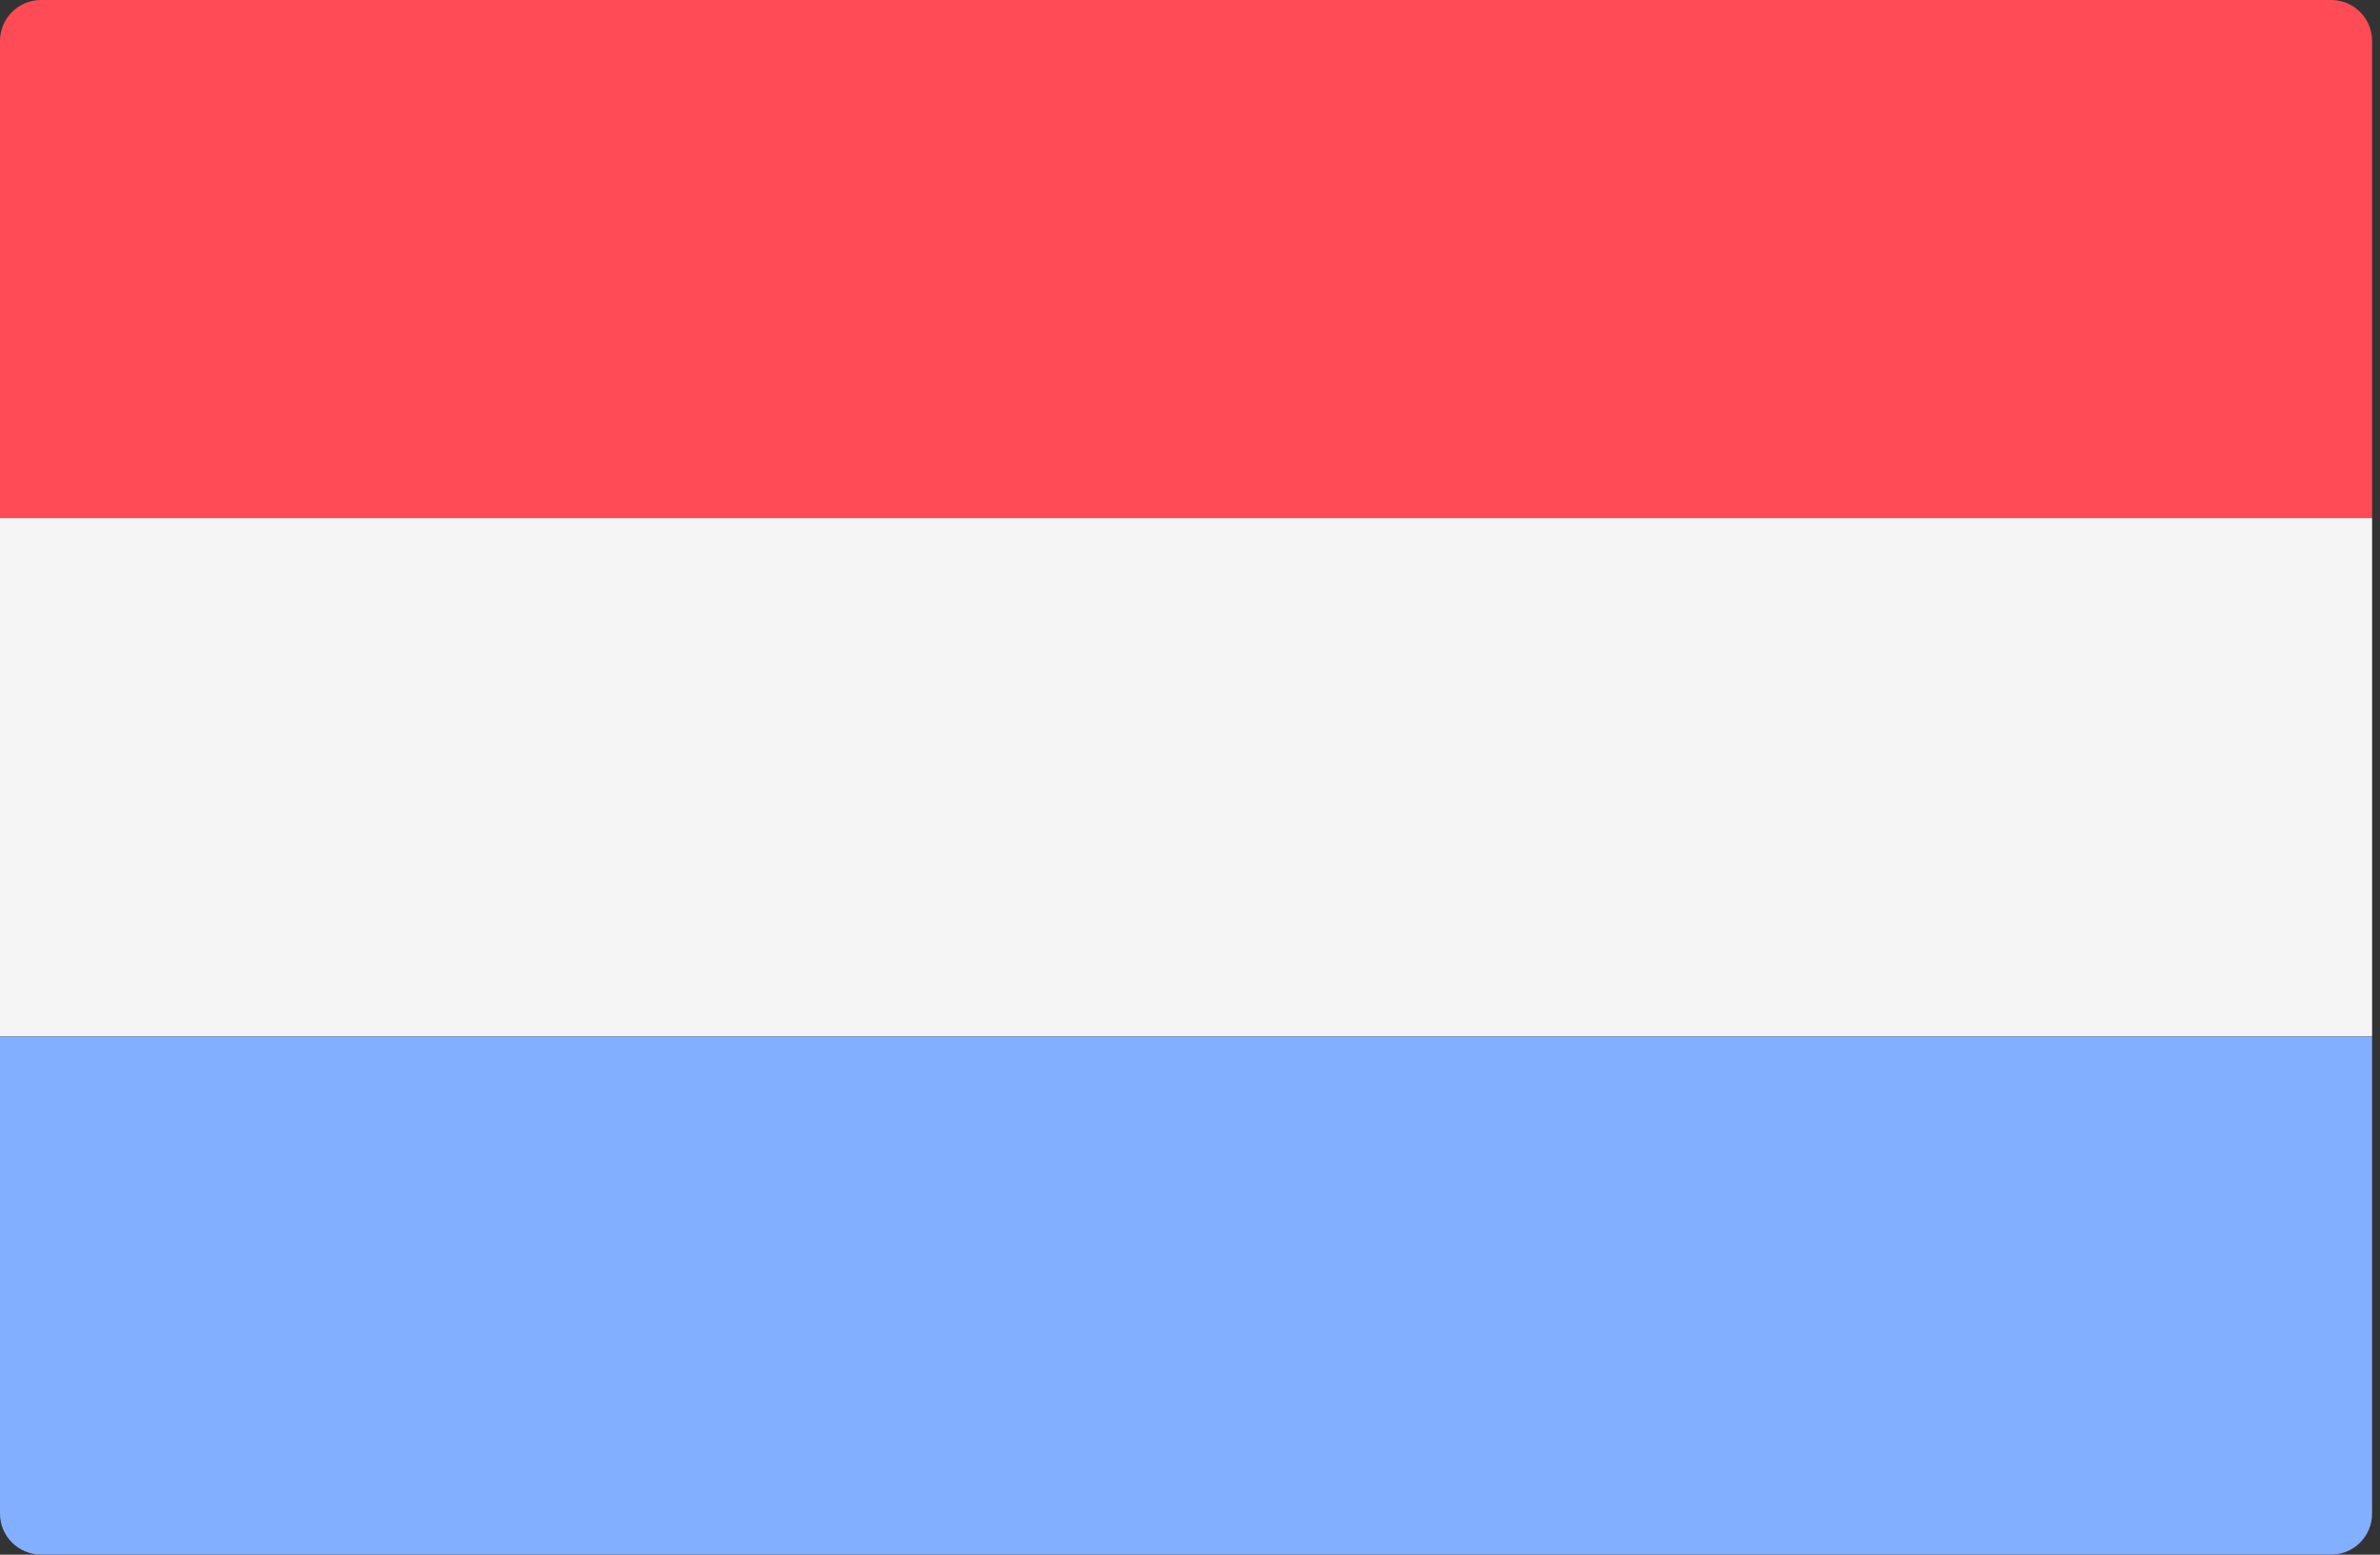 <!-- Generated by IcoMoon.io -->
<svg version="1.1" xmlns="http://www.w3.org/2000/svg" width="49" height="32" viewBox="0 0 49 32">
<rect x="0" y="0" width="49" height="32" fill="#333333" stroke="none"/>
<title>lu</title>
<path fill="#ff4b55" d="M48.837 10.665h-48.837v-9.823c0.001-0.465 0.379-0.842 0.844-0.842 0 0 0 0 0 0h47.151c0.465 0 0.842 0.377 0.842 0.842v0 9.823z"></path>
<path fill="#82afff" d="M47.995 31.998h-47.151c0 0 0 0 0 0-0.465 0-0.843-0.377-0.844-0.842v-9.823h48.837v9.823c0 0.465-0.377 0.842-0.842 0.842v0z"></path>
<path fill="#f5f5f5" d="M0 10.665h48.837v10.665h-48.837v-10.665z"></path>
</svg>
